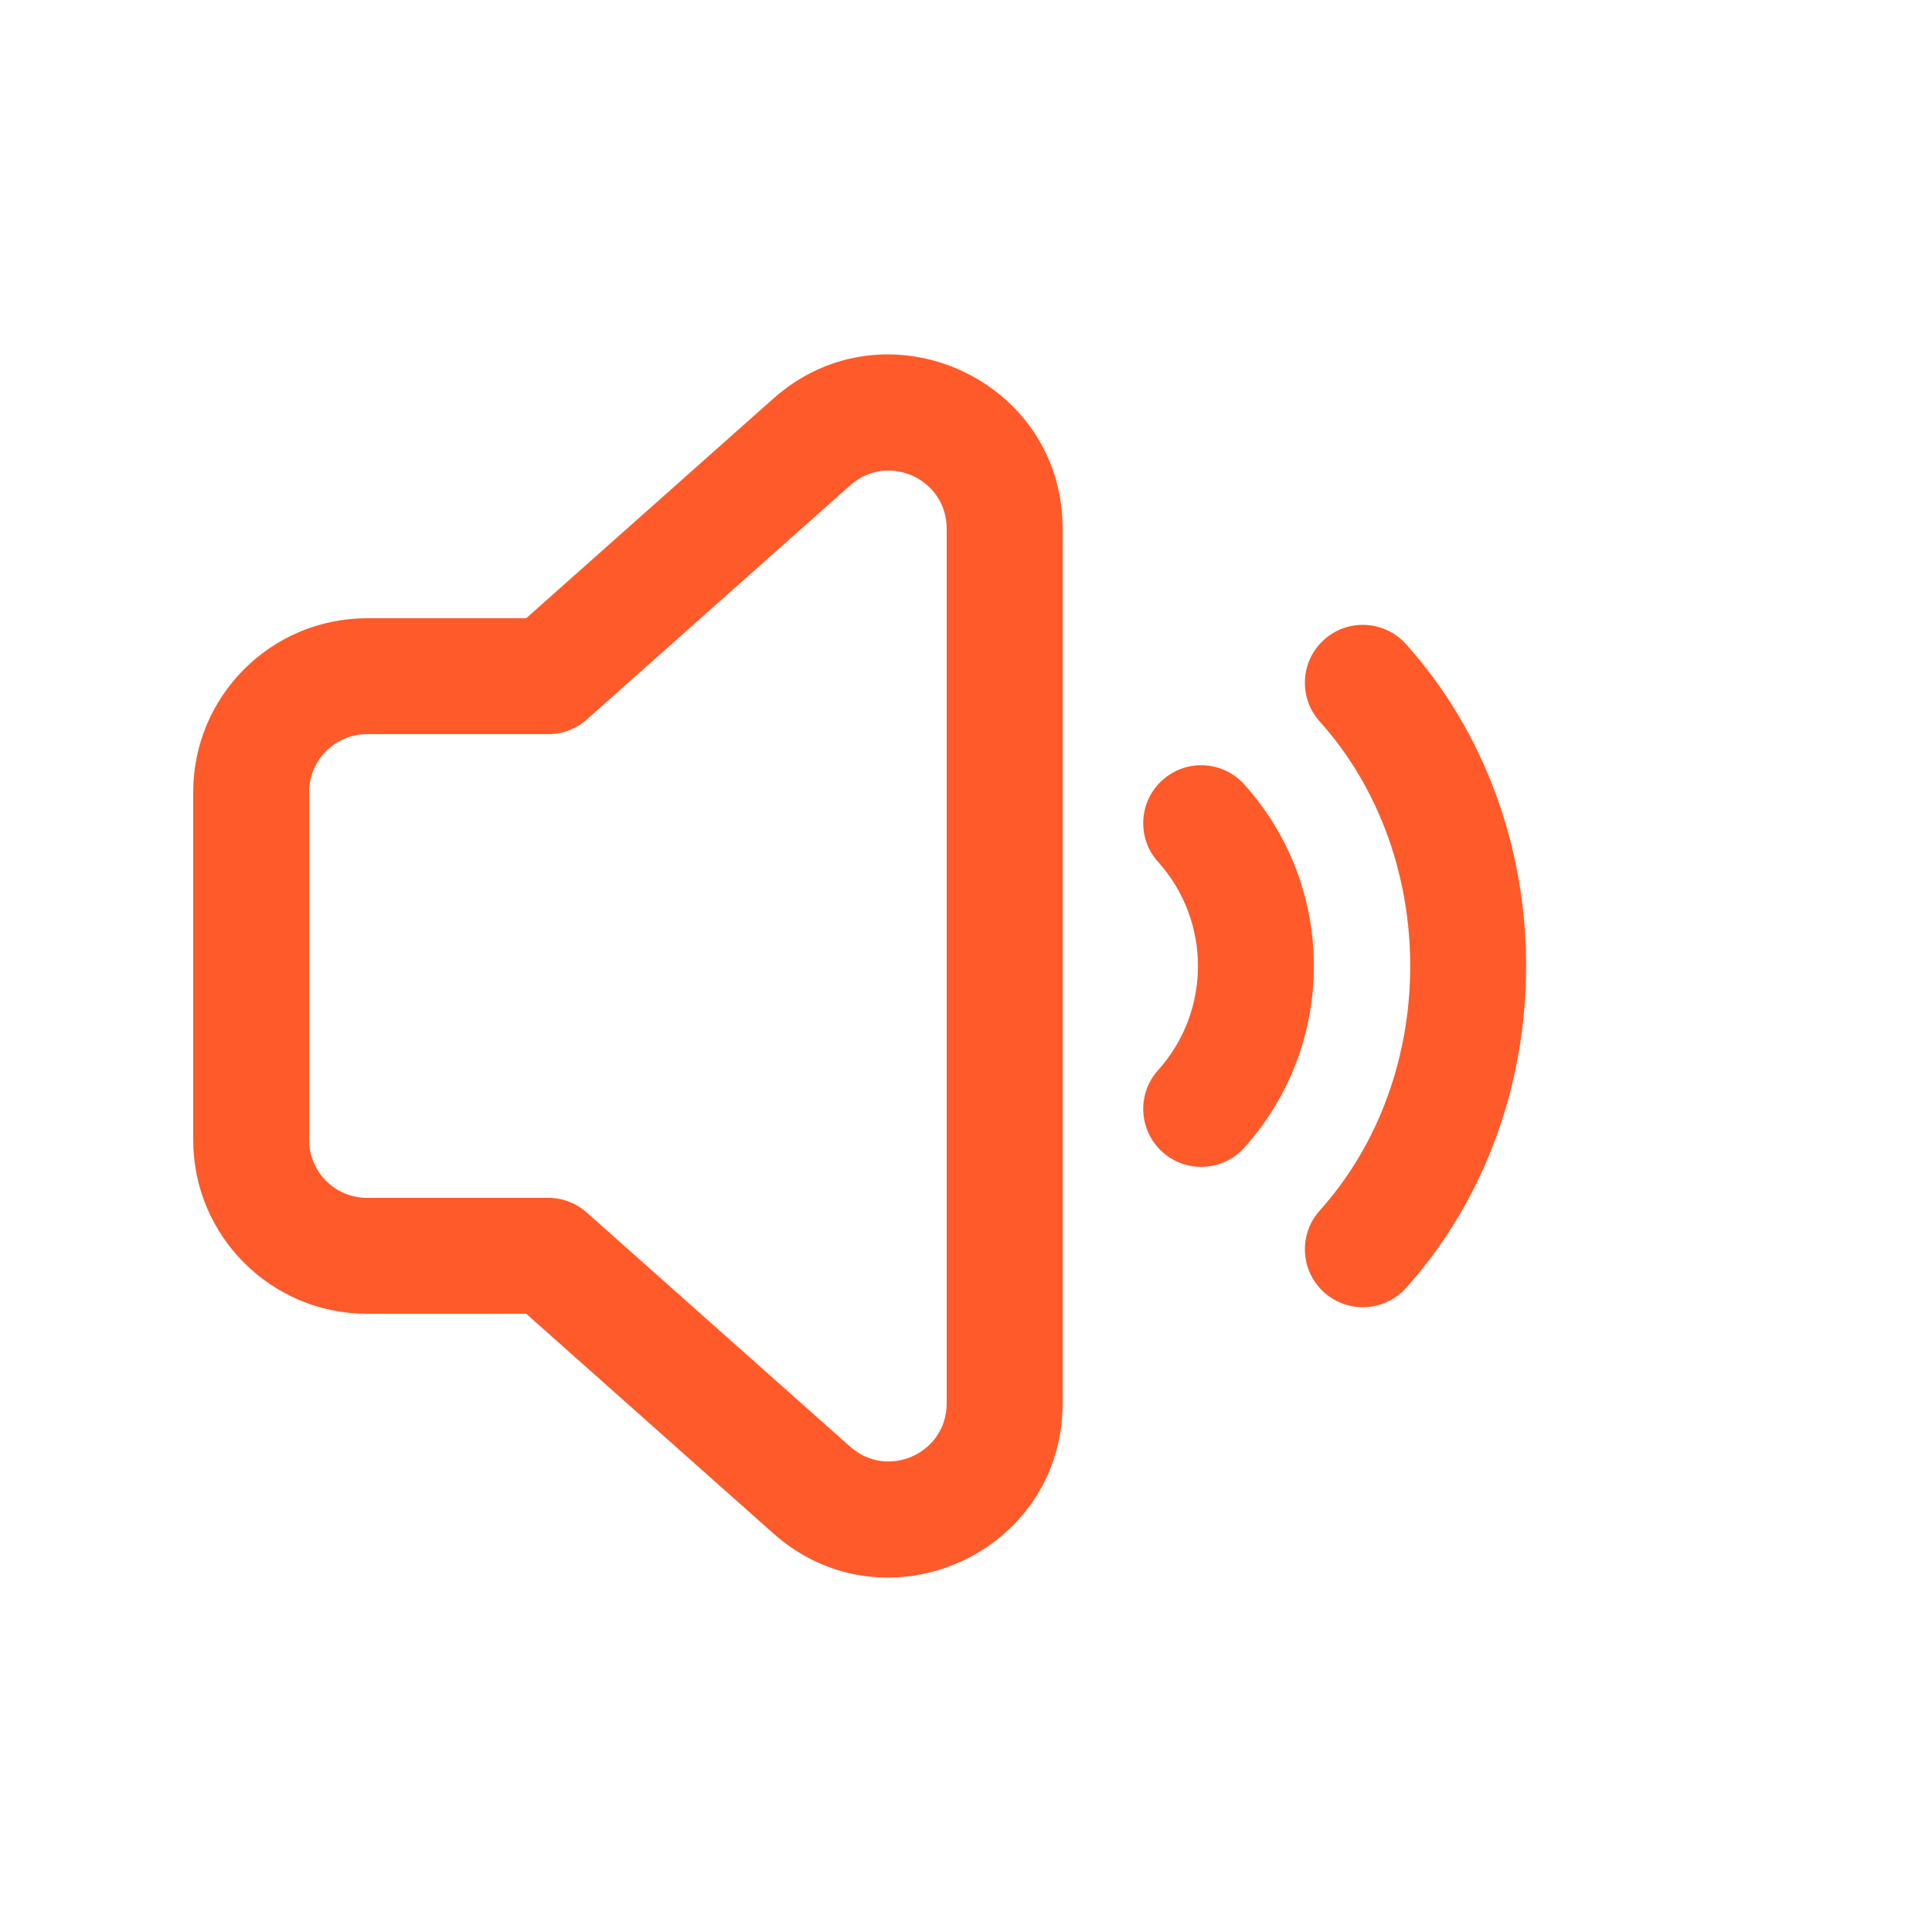 <svg width="44" height="44" viewBox="0 0 44 44" fill="none" xmlns="http://www.w3.org/2000/svg">
<path fill-rule="evenodd" clip-rule="evenodd" d="M17.61 9.079C20.163 6.809 24.2 8.622 24.2 12.039V31.961C24.2 35.378 20.163 37.191 17.61 34.921L11.984 29.92H8.36C6.173 29.92 4.4 28.147 4.4 25.96V18.04C4.4 15.853 6.173 14.08 8.36 14.08H11.983L17.61 9.079ZM21.56 12.039C21.56 10.9 20.215 10.296 19.363 11.052L13.362 16.387C13.121 16.602 12.809 16.72 12.485 16.72H8.36C7.631 16.72 7.04 17.311 7.04 18.04V25.96C7.04 26.689 7.631 27.28 8.36 27.28H12.485C12.809 27.28 13.121 27.399 13.362 27.614L19.363 32.948C20.215 33.705 21.56 33.1 21.56 31.961V12.039Z" fill="#FF5A2A"/>
<path d="M30.056 27.569C32.804 24.509 32.804 19.493 30.056 16.432C29.569 15.89 29.613 15.055 30.156 14.568C30.698 14.081 31.533 14.126 32.02 14.669C35.669 18.733 35.669 25.269 32.02 29.333C31.533 29.876 30.698 29.92 30.156 29.433C29.613 28.947 29.569 28.112 30.056 27.569Z" fill="#FF5A2A"/>
<path d="M26.375 19.63C27.585 20.976 27.585 23.026 26.375 24.372C25.887 24.914 25.931 25.748 26.474 26.236C27.016 26.724 27.85 26.679 28.338 26.137C30.45 23.788 30.45 20.214 28.338 17.865C27.85 17.323 27.016 17.278 26.474 17.766C25.931 18.253 25.887 19.088 26.375 19.63Z" fill="#FF5A2A"/>
</svg>

